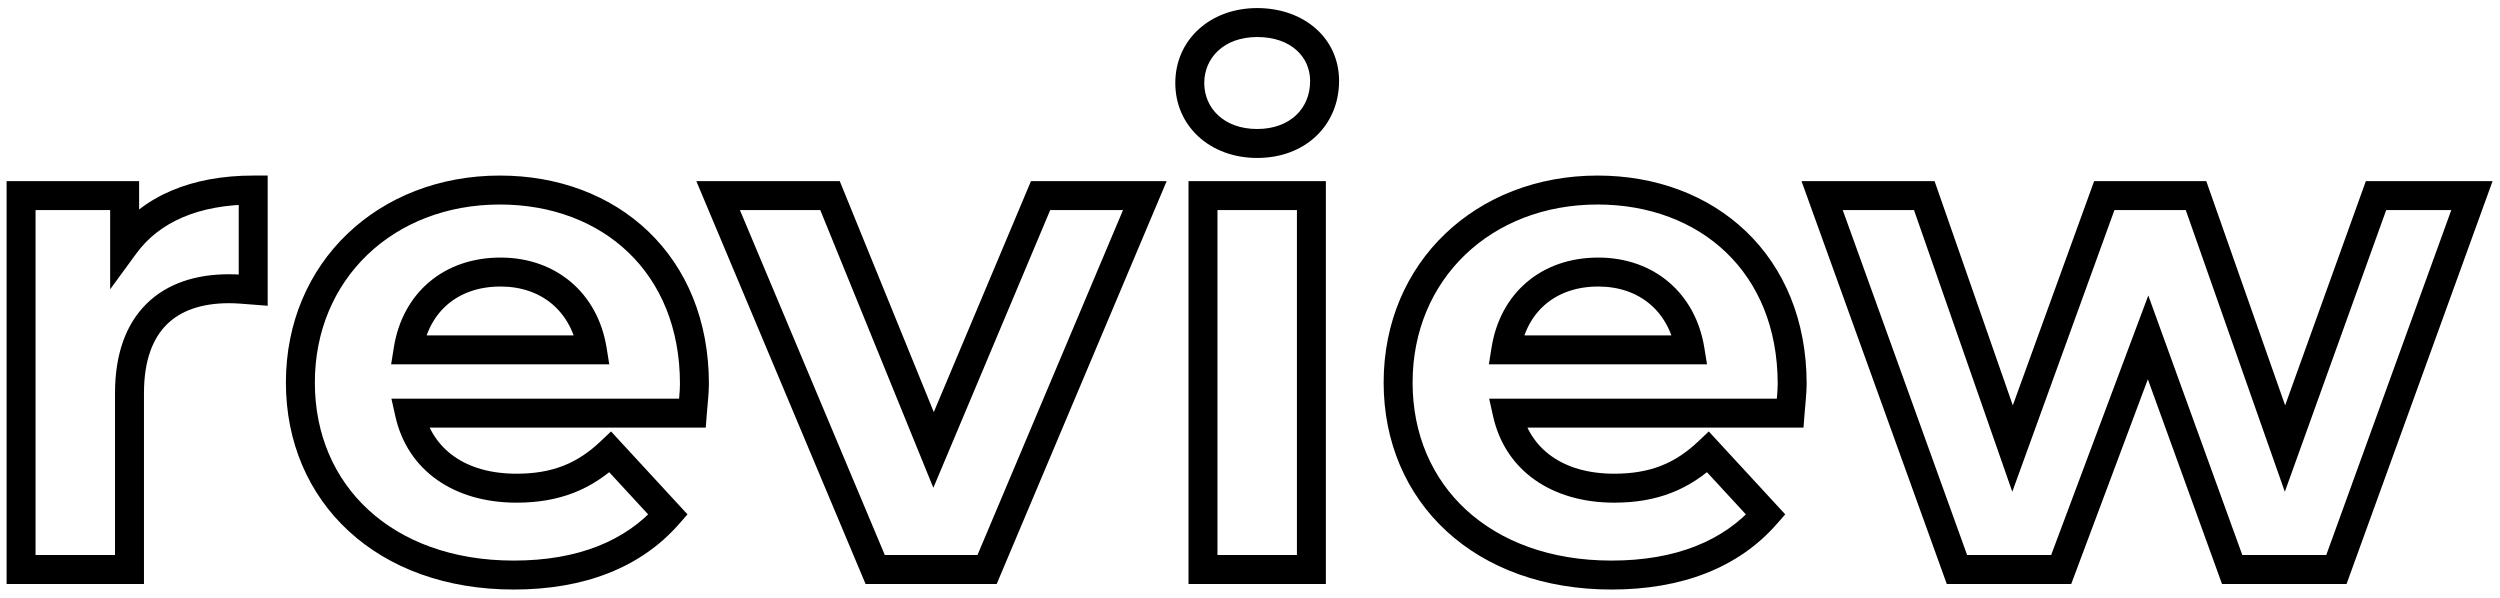 <svg width="259" height="62" viewBox="0 0 259 62" fill="none" xmlns="http://www.w3.org/2000/svg">
<path d="M12.912 25.376H11.412V29.971L14.123 26.261L12.912 25.376ZM12.912 20.264H14.412V18.764H12.912V20.264ZM2.184 20.264V18.764H0.684V20.264H2.184ZM2.184 59H0.684V60.5H2.184V59ZM13.416 59V60.5H14.916V59H13.416ZM26.232 30.056L26.117 31.552L27.732 31.676V30.056H26.232ZM26.232 19.688H27.732V18.188H26.232V19.688ZM14.412 25.376V20.264H11.412V25.376H14.412ZM12.912 18.764H2.184V21.764H12.912V18.764ZM0.684 20.264V59H3.684V20.264H0.684ZM2.184 60.5H13.416V57.5H2.184V60.5ZM14.916 59V40.712H11.916V59H14.916ZM14.916 40.712C14.916 37.276 15.862 35.011 17.295 33.6C18.733 32.183 20.879 31.412 23.712 31.412V28.412C20.353 28.412 17.351 29.333 15.189 31.462C13.022 33.597 11.916 36.732 11.916 40.712H14.916ZM23.712 31.412C24.502 31.412 25.142 31.477 26.117 31.552L26.347 28.56C25.45 28.491 24.65 28.412 23.712 28.412V31.412ZM27.732 30.056V19.688H24.732V30.056H27.732ZM26.232 18.188C19.938 18.188 14.803 20.247 11.701 24.491L14.123 26.261C16.493 23.017 20.574 21.188 26.232 21.188V18.188ZM69.207 53.312L70.335 54.301L71.224 53.287L70.31 52.295L69.207 53.312ZM63.231 46.832L64.334 45.815L63.304 44.698L62.2 45.742L63.231 46.832ZM42.423 42.8V41.3H40.55L40.959 43.128L42.423 42.8ZM71.727 42.8V44.3H73.116L73.223 42.915L71.727 42.8ZM61.359 36.248V37.748H63.121L62.84 36.008L61.359 36.248ZM42.279 36.248L40.798 36.012L40.521 37.748H42.279V36.248ZM73.443 39.776C73.443 33.179 71.108 27.752 67.166 23.978C63.235 20.212 57.807 18.188 51.783 18.188V21.188C57.135 21.188 61.787 22.98 65.091 26.144C68.386 29.3 70.443 33.917 70.443 39.776H73.443ZM51.783 18.188C39.207 18.188 29.619 27.152 29.619 39.632H32.619C32.619 28.928 40.743 21.188 51.783 21.188V18.188ZM29.619 39.632C29.619 45.787 31.955 51.182 36.133 55.028C40.303 58.867 46.211 61.076 53.223 61.076V58.076C46.843 58.076 41.699 56.073 38.165 52.82C34.639 49.574 32.619 44.997 32.619 39.632H29.619ZM53.223 61.076C60.523 61.076 66.381 58.808 70.335 54.301L68.079 52.323C64.833 56.024 59.891 58.076 53.223 58.076V61.076ZM70.31 52.295L64.334 45.815L62.128 47.849L68.104 54.329L70.31 52.295ZM62.2 45.742C59.823 47.991 57.243 49.076 53.511 49.076V52.076C57.987 52.076 61.311 50.713 64.262 47.922L62.2 45.742ZM53.511 49.076C48.149 49.076 44.781 46.466 43.887 42.472L40.959 43.128C42.225 48.782 47.065 52.076 53.511 52.076V49.076ZM42.423 44.3H71.727V41.3H42.423V44.3ZM73.223 42.915C73.286 42.088 73.443 40.715 73.443 39.776H70.443C70.443 40.565 70.312 41.64 70.231 42.685L73.223 42.915ZM51.855 29.684C56.157 29.684 59.203 32.316 59.878 36.487L62.84 36.008C61.931 30.388 57.633 26.684 51.855 26.684V29.684ZM61.359 34.748H42.279V37.748H61.359V34.748ZM43.76 36.484C44.106 34.317 45.062 32.639 46.413 31.5C47.767 30.36 49.608 29.684 51.855 29.684V26.684C48.99 26.684 46.439 27.556 44.481 29.206C42.52 30.857 41.244 33.211 40.798 36.012L43.76 36.484ZM107.806 20.264V18.764H106.81L106.423 19.682L107.806 20.264ZM96.718 46.616L95.329 47.182L96.695 50.538L98.1 47.198L96.718 46.616ZM85.99 20.264L87.379 19.698L86.999 18.764H85.99V20.264ZM74.398 20.264V18.764H72.141L73.015 20.845L74.398 20.264ZM90.67 59L89.287 59.581L89.673 60.5H90.67V59ZM102.262 59V60.5H103.257L103.644 59.583L102.262 59ZM118.606 20.264L119.988 20.847L120.867 18.764H118.606V20.264ZM106.423 19.682L95.335 46.034L98.1 47.198L109.188 20.846L106.423 19.682ZM98.107 46.05L87.379 19.698L84.6 20.83L95.329 47.182L98.107 46.05ZM85.99 18.764H74.398V21.764H85.99V18.764ZM73.015 20.845L89.287 59.581L92.053 58.419L75.781 19.683L73.015 20.845ZM90.67 60.5H102.262V57.5H90.67V60.5ZM103.644 59.583L119.988 20.847L117.224 19.681L100.88 58.417L103.644 59.583ZM118.606 18.764H107.806V21.764H118.606V18.764ZM124.629 59H123.129V60.5H124.629V59ZM135.861 59V60.5H137.361V59H135.861ZM135.861 20.264H137.361V18.764H135.861V20.264ZM124.629 20.264V18.764H123.129V20.264H124.629ZM130.245 16.364C132.665 16.364 134.794 15.567 136.331 14.12C137.873 12.669 138.729 10.646 138.729 8.384H135.729C135.729 9.866 135.181 11.083 134.275 11.936C133.364 12.793 132.001 13.364 130.245 13.364V16.364ZM138.729 8.384C138.729 3.929 135.067 0.836 130.245 0.836V3.836C133.775 3.836 135.729 5.927 135.729 8.384H138.729ZM130.245 0.836C125.362 0.836 121.761 4.127 121.761 8.6H124.761C124.761 6.017 126.776 3.836 130.245 3.836V0.836ZM121.761 8.6C121.761 13.073 125.362 16.364 130.245 16.364V13.364C126.776 13.364 124.761 11.183 124.761 8.6H121.761ZM124.629 60.5H135.861V57.5H124.629V60.5ZM137.361 59V20.264H134.361V59H137.361ZM135.861 18.764H124.629V21.764H135.861V18.764ZM123.129 20.264V59H126.129V20.264H123.129ZM182.933 53.312L184.061 54.301L184.951 53.287L184.036 52.295L182.933 53.312ZM176.957 46.832L178.06 45.815L177.03 44.698L175.926 45.742L176.957 46.832ZM156.149 42.8V41.3H154.276L154.685 43.128L156.149 42.8ZM185.453 42.8V44.3H186.842L186.949 42.915L185.453 42.8ZM175.085 36.248V37.748H176.847L176.566 36.008L175.085 36.248ZM156.005 36.248L154.524 36.012L154.247 37.748H156.005V36.248ZM187.169 39.776C187.169 33.179 184.834 27.752 180.893 23.978C176.961 20.212 171.534 18.188 165.509 18.188V21.188C170.861 21.188 175.513 22.98 178.818 26.144C182.113 29.3 184.169 33.917 184.169 39.776H187.169ZM165.509 18.188C152.933 18.188 143.345 27.152 143.345 39.632H146.345C146.345 28.928 154.469 21.188 165.509 21.188V18.188ZM143.345 39.632C143.345 45.787 145.682 51.182 149.859 55.028C154.03 58.867 159.937 61.076 166.949 61.076V58.076C160.569 58.076 155.425 56.073 151.891 52.82C148.365 49.574 146.345 44.997 146.345 39.632H143.345ZM166.949 61.076C174.249 61.076 180.108 58.808 184.061 54.301L181.806 52.323C178.559 56.024 173.617 58.076 166.949 58.076V61.076ZM184.036 52.295L178.06 45.815L175.855 47.849L181.831 54.329L184.036 52.295ZM175.926 45.742C173.549 47.991 170.969 49.076 167.237 49.076V52.076C171.713 52.076 175.037 50.713 177.988 47.922L175.926 45.742ZM167.237 49.076C161.875 49.076 158.507 46.466 157.613 42.472L154.685 43.128C155.951 48.782 160.792 52.076 167.237 52.076V49.076ZM156.149 44.3H185.453V41.3H156.149V44.3ZM186.949 42.915C187.012 42.088 187.169 40.715 187.169 39.776H184.169C184.169 40.565 184.038 41.64 183.958 42.685L186.949 42.915ZM165.581 29.684C169.883 29.684 172.93 32.316 173.604 36.487L176.566 36.008C175.657 30.388 171.359 26.684 165.581 26.684V29.684ZM175.085 34.748H156.005V37.748H175.085V34.748ZM157.487 36.484C157.832 34.317 158.788 32.639 160.14 31.5C161.493 30.36 163.334 29.684 165.581 29.684V26.684C162.716 26.684 160.166 27.556 158.207 29.206C156.247 30.857 154.97 33.211 154.524 36.012L157.487 36.484ZM246.156 20.264V18.764H245.102L244.745 19.756L246.156 20.264ZM236.724 46.472L235.309 46.97L236.708 50.947L238.135 46.98L236.724 46.472ZM227.508 20.264L228.923 19.766L228.571 18.764H227.508V20.264ZM218.004 20.264V18.764H216.952L216.594 19.753L218.004 20.264ZM208.5 46.472L207.084 46.966L208.473 50.947L209.91 46.983L208.5 46.472ZM199.356 20.264L200.772 19.77L200.421 18.764H199.356V20.264ZM188.772 20.264V18.764H186.637L187.361 20.773L188.772 20.264ZM202.74 59L201.329 59.509L201.686 60.5H202.74V59ZM213.54 59V60.5H214.58L214.945 59.526L213.54 59ZM222.54 34.952L223.95 34.441L222.563 30.611L221.135 34.426L222.54 34.952ZM231.252 59L229.842 59.511L230.2 60.5H231.252V59ZM242.052 59V60.5H243.104L243.462 59.511L242.052 59ZM256.092 20.264L257.502 20.775L258.231 18.764H256.092V20.264ZM244.745 19.756L235.313 45.964L238.135 46.98L247.567 20.772L244.745 19.756ZM238.139 45.974L228.923 19.766L226.093 20.762L235.309 46.97L238.139 45.974ZM227.508 18.764H218.004V21.764H227.508V18.764ZM216.594 19.753L207.09 45.961L209.91 46.983L219.414 20.775L216.594 19.753ZM209.916 45.978L200.772 19.77L197.94 20.758L207.084 46.966L209.916 45.978ZM199.356 18.764H188.772V21.764H199.356V18.764ZM187.361 20.773L201.329 59.509L204.151 58.491L190.183 19.755L187.361 20.773ZM202.74 60.5H213.54V57.5H202.74V60.5ZM214.945 59.526L223.945 35.478L221.135 34.426L212.135 58.474L214.945 59.526ZM221.13 35.463L229.842 59.511L232.662 58.489L223.95 34.441L221.13 35.463ZM231.252 60.5H242.052V57.5H231.252V60.5ZM243.462 59.511L257.502 20.775L254.682 19.753L240.642 58.489L243.462 59.511ZM256.092 18.764H246.156V21.764H256.092V18.764Z" fill="black"/>
</svg>
